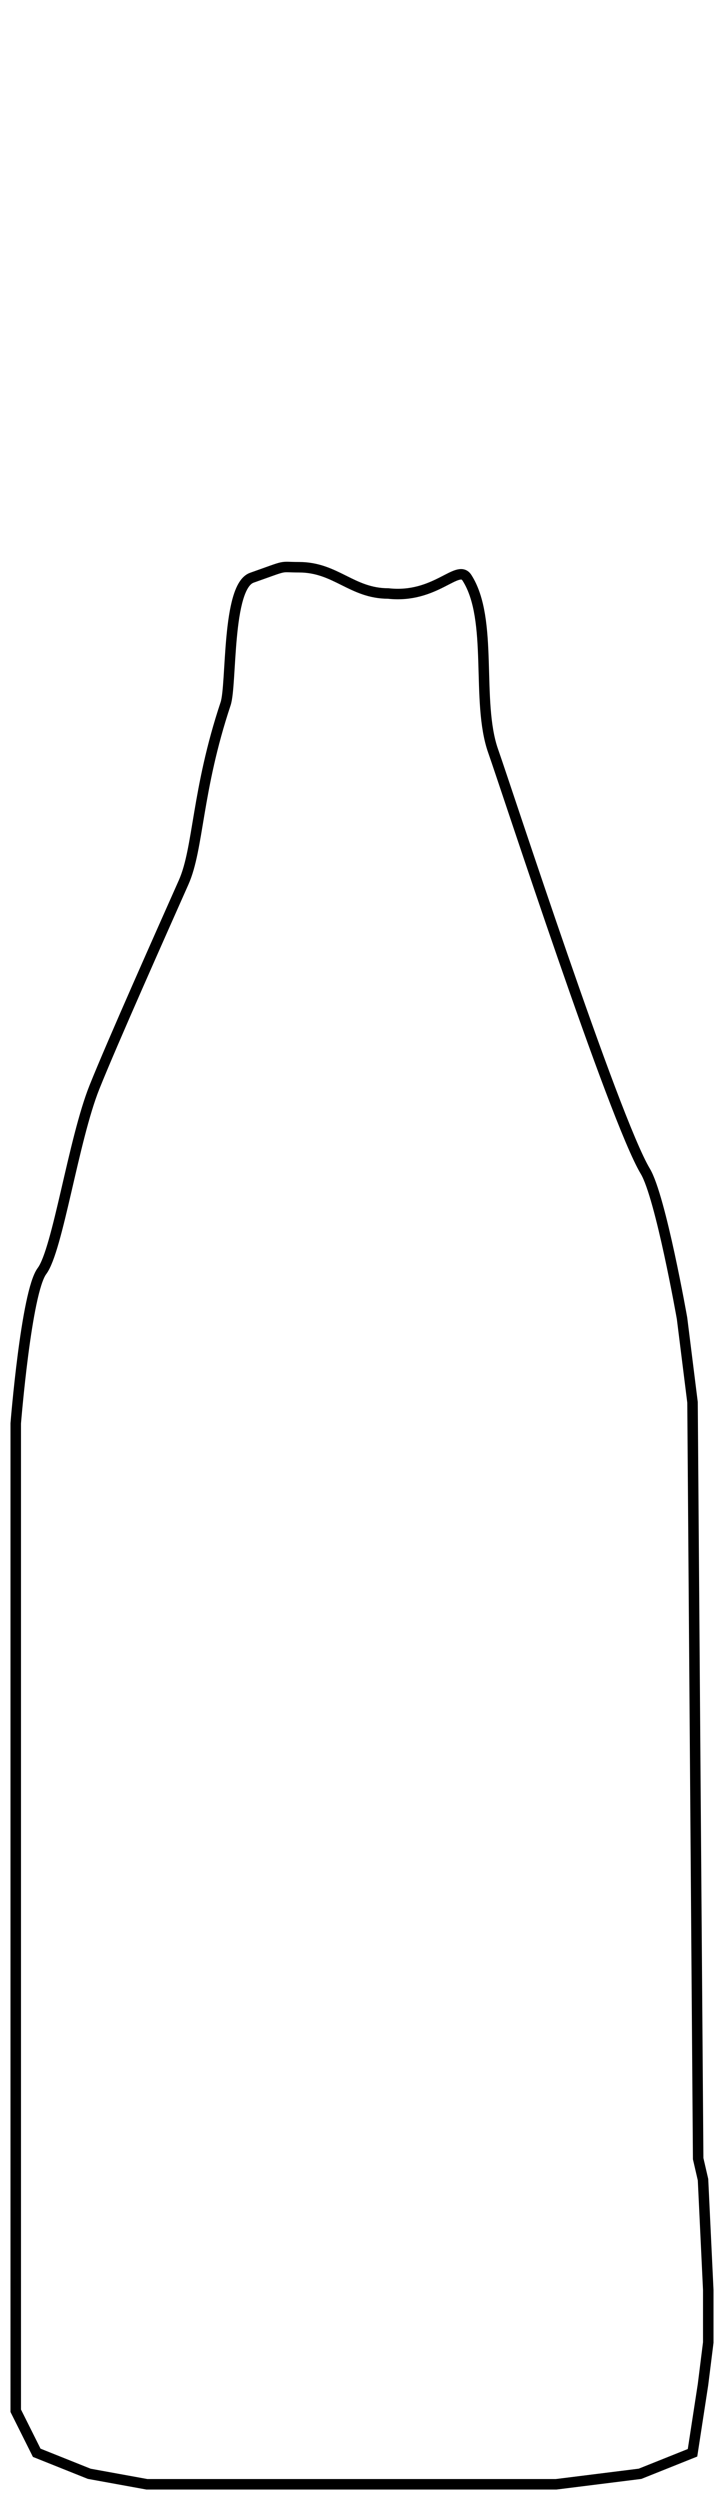 <svg width="69" height="238" viewBox="0 0 69 238" fill="none" xmlns="http://www.w3.org/2000/svg">
<rect width="69" height="238" fill="white"/>
<path d="M1.5 135.5V229.5L3.5 233.5L8.5 235.5L14 236.5H53L61 235.5L66 233.5L67 227L67.5 223V218L67 207.5L66.538 205.5L66 133.5L65 125.5C65 125.5 62.963 113.938 61.5 111.5C58.5 106.5 48.325 75.255 47 71.5C45.332 66.775 47.052 58.972 44.5 55C43.625 53.638 41.5 57 37 56.5C33.533 56.5 32 54 28.5 54C26.5 54 27.578 53.737 24 55C21.605 55.846 22.102 65.195 21.5 67C18.739 75.284 18.936 80.769 17.5 84C15.5 88.5 10.682 99.295 9 103.5C7 108.5 5.5 119 4 121C2.5 123 1.5 135.5 1.5 135.5Z" stroke="black"/>
</svg>

